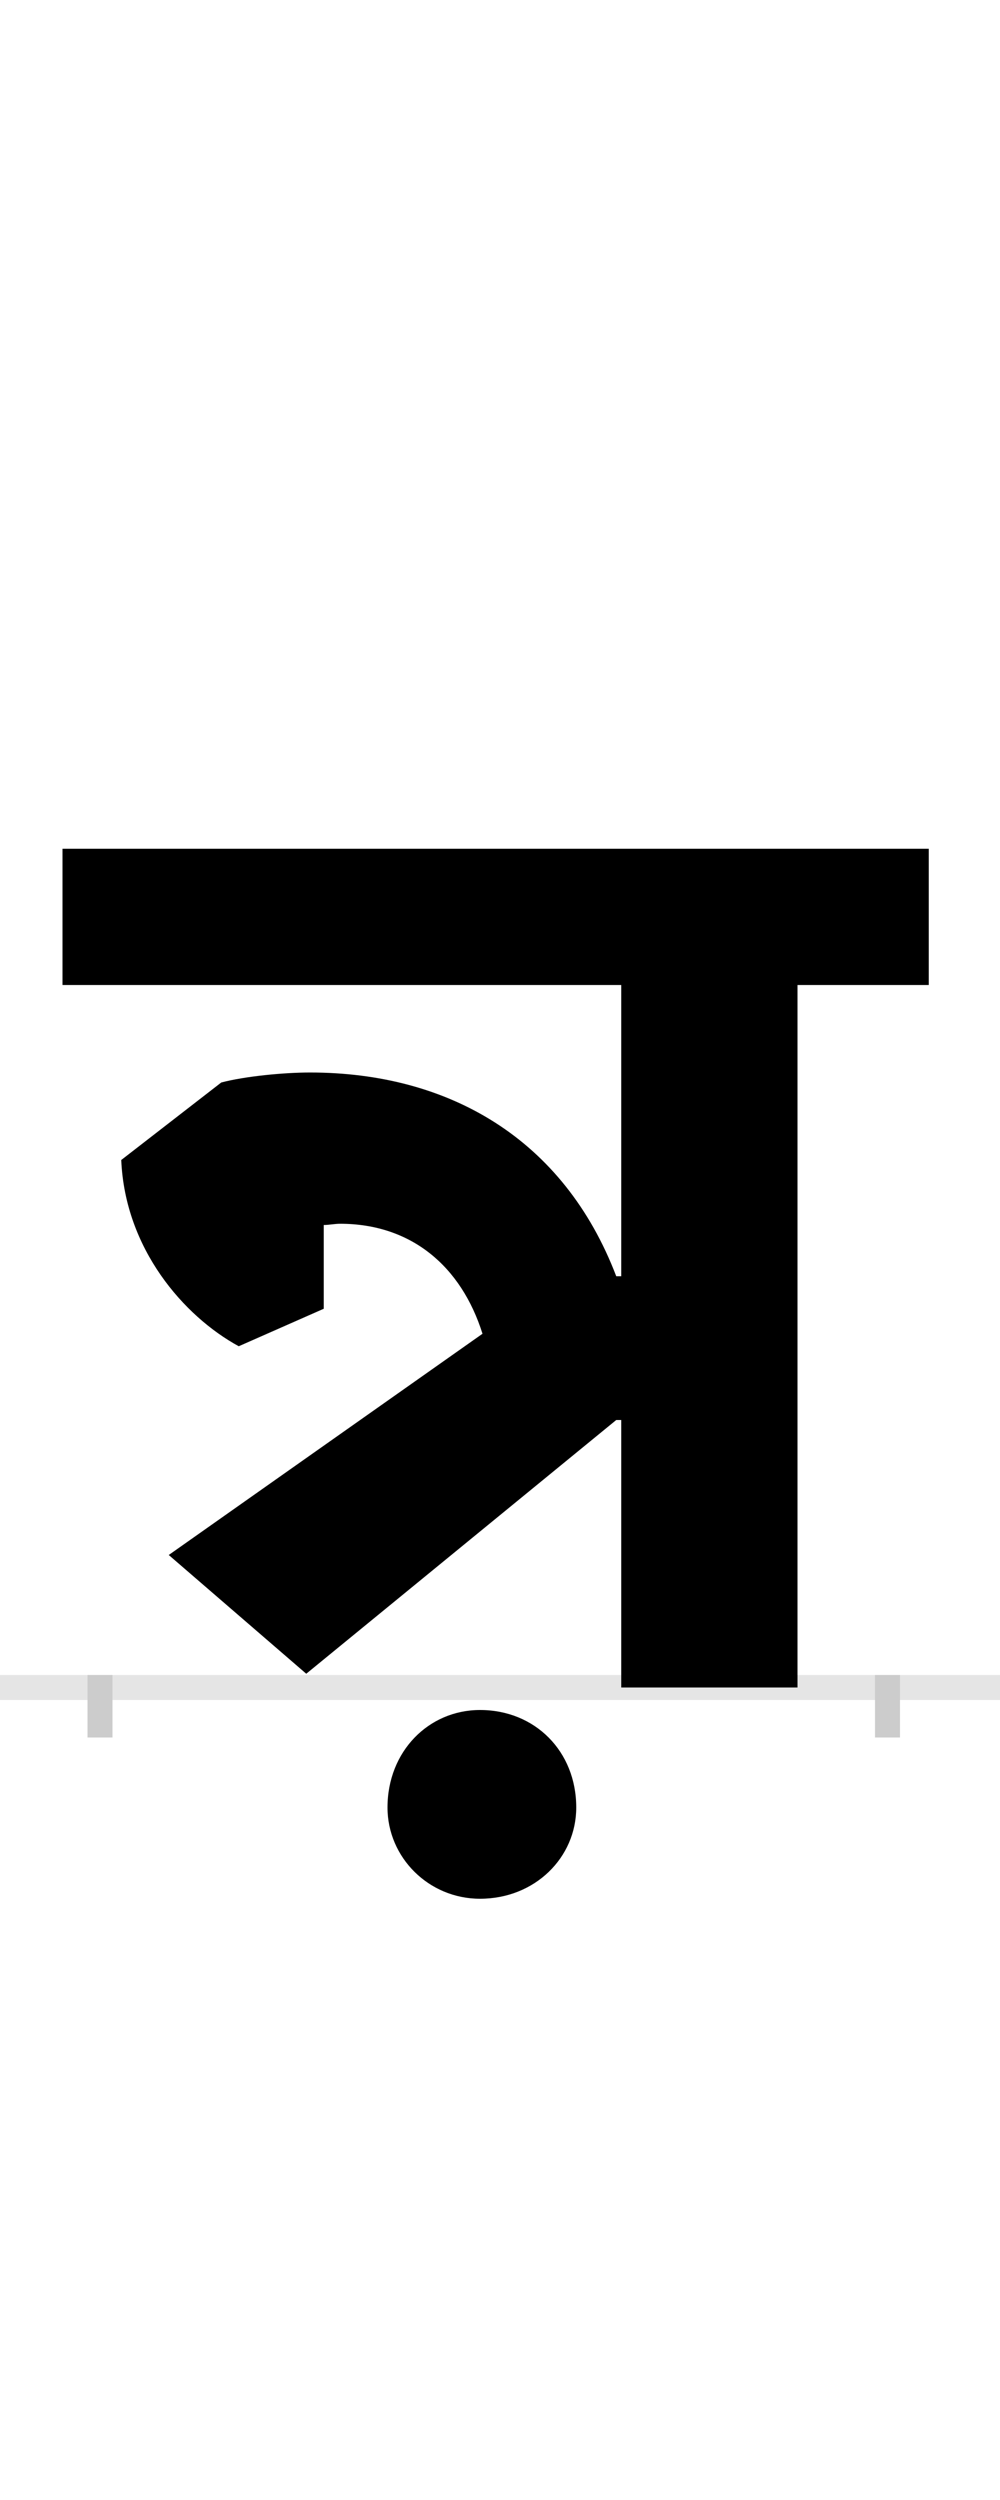 <?xml version="1.0" encoding="UTF-8"?>
<svg height="200.0" version="1.1" width="80.0" xmlns="http://www.w3.org/2000/svg" xmlns:xlink="http://www.w3.org/1999/xlink">
 <rect width="100%" height="100%" fill="#808080" stroke="none"/>
 <path d="M0,0 l80,0 l0,200 l-80,0 Z M0,0" fill="rgb(255,255,255)" transform="matrix(1,0,0,-1,0.0,200.0)"/>
 <path d="M0,0 l80,0" fill="none" stroke="rgb(229,229,229)" stroke-width="2" transform="matrix(1,0,0,-1,0.0,135.0)"/>
 <path d="M0,1 l0,-5" fill="none" stroke="rgb(204,204,204)" stroke-width="2" transform="matrix(1,0,0,-1,8.0,135.0)"/>
 <path d="M0,1 l0,-5" fill="none" stroke="rgb(204,204,204)" stroke-width="2" transform="matrix(1,0,0,-1,71.0,135.0)"/>
 <path d="M306,283 l-251,-177 l110,-95 l248,203 l4,0 l0,-214 l141,0 l0,562 l105,0 l0,109 l-693,0 l0,-109 l447,0 l0,-233 l-4,0 c-42,110,-134,163,-245,163 c-21,0,-52,-3,-71,-8 l-80,-62 c3,-71,50,-125,94,-149 l68,30 l0,67 c4,0,9,1,13,1 c57,0,97,-34,114,-88 Z M230,-96 c0,-40,33,-73,74,-73 c44,0,77,33,77,73 c0,45,-33,78,-77,78 c-41,0,-74,-33,-74,-78 Z M230,-96" fill="rgb(0,0,0)" transform="matrix(0.1,0.0,0.0,-0.1,8.0,135.0)"/>
</svg>